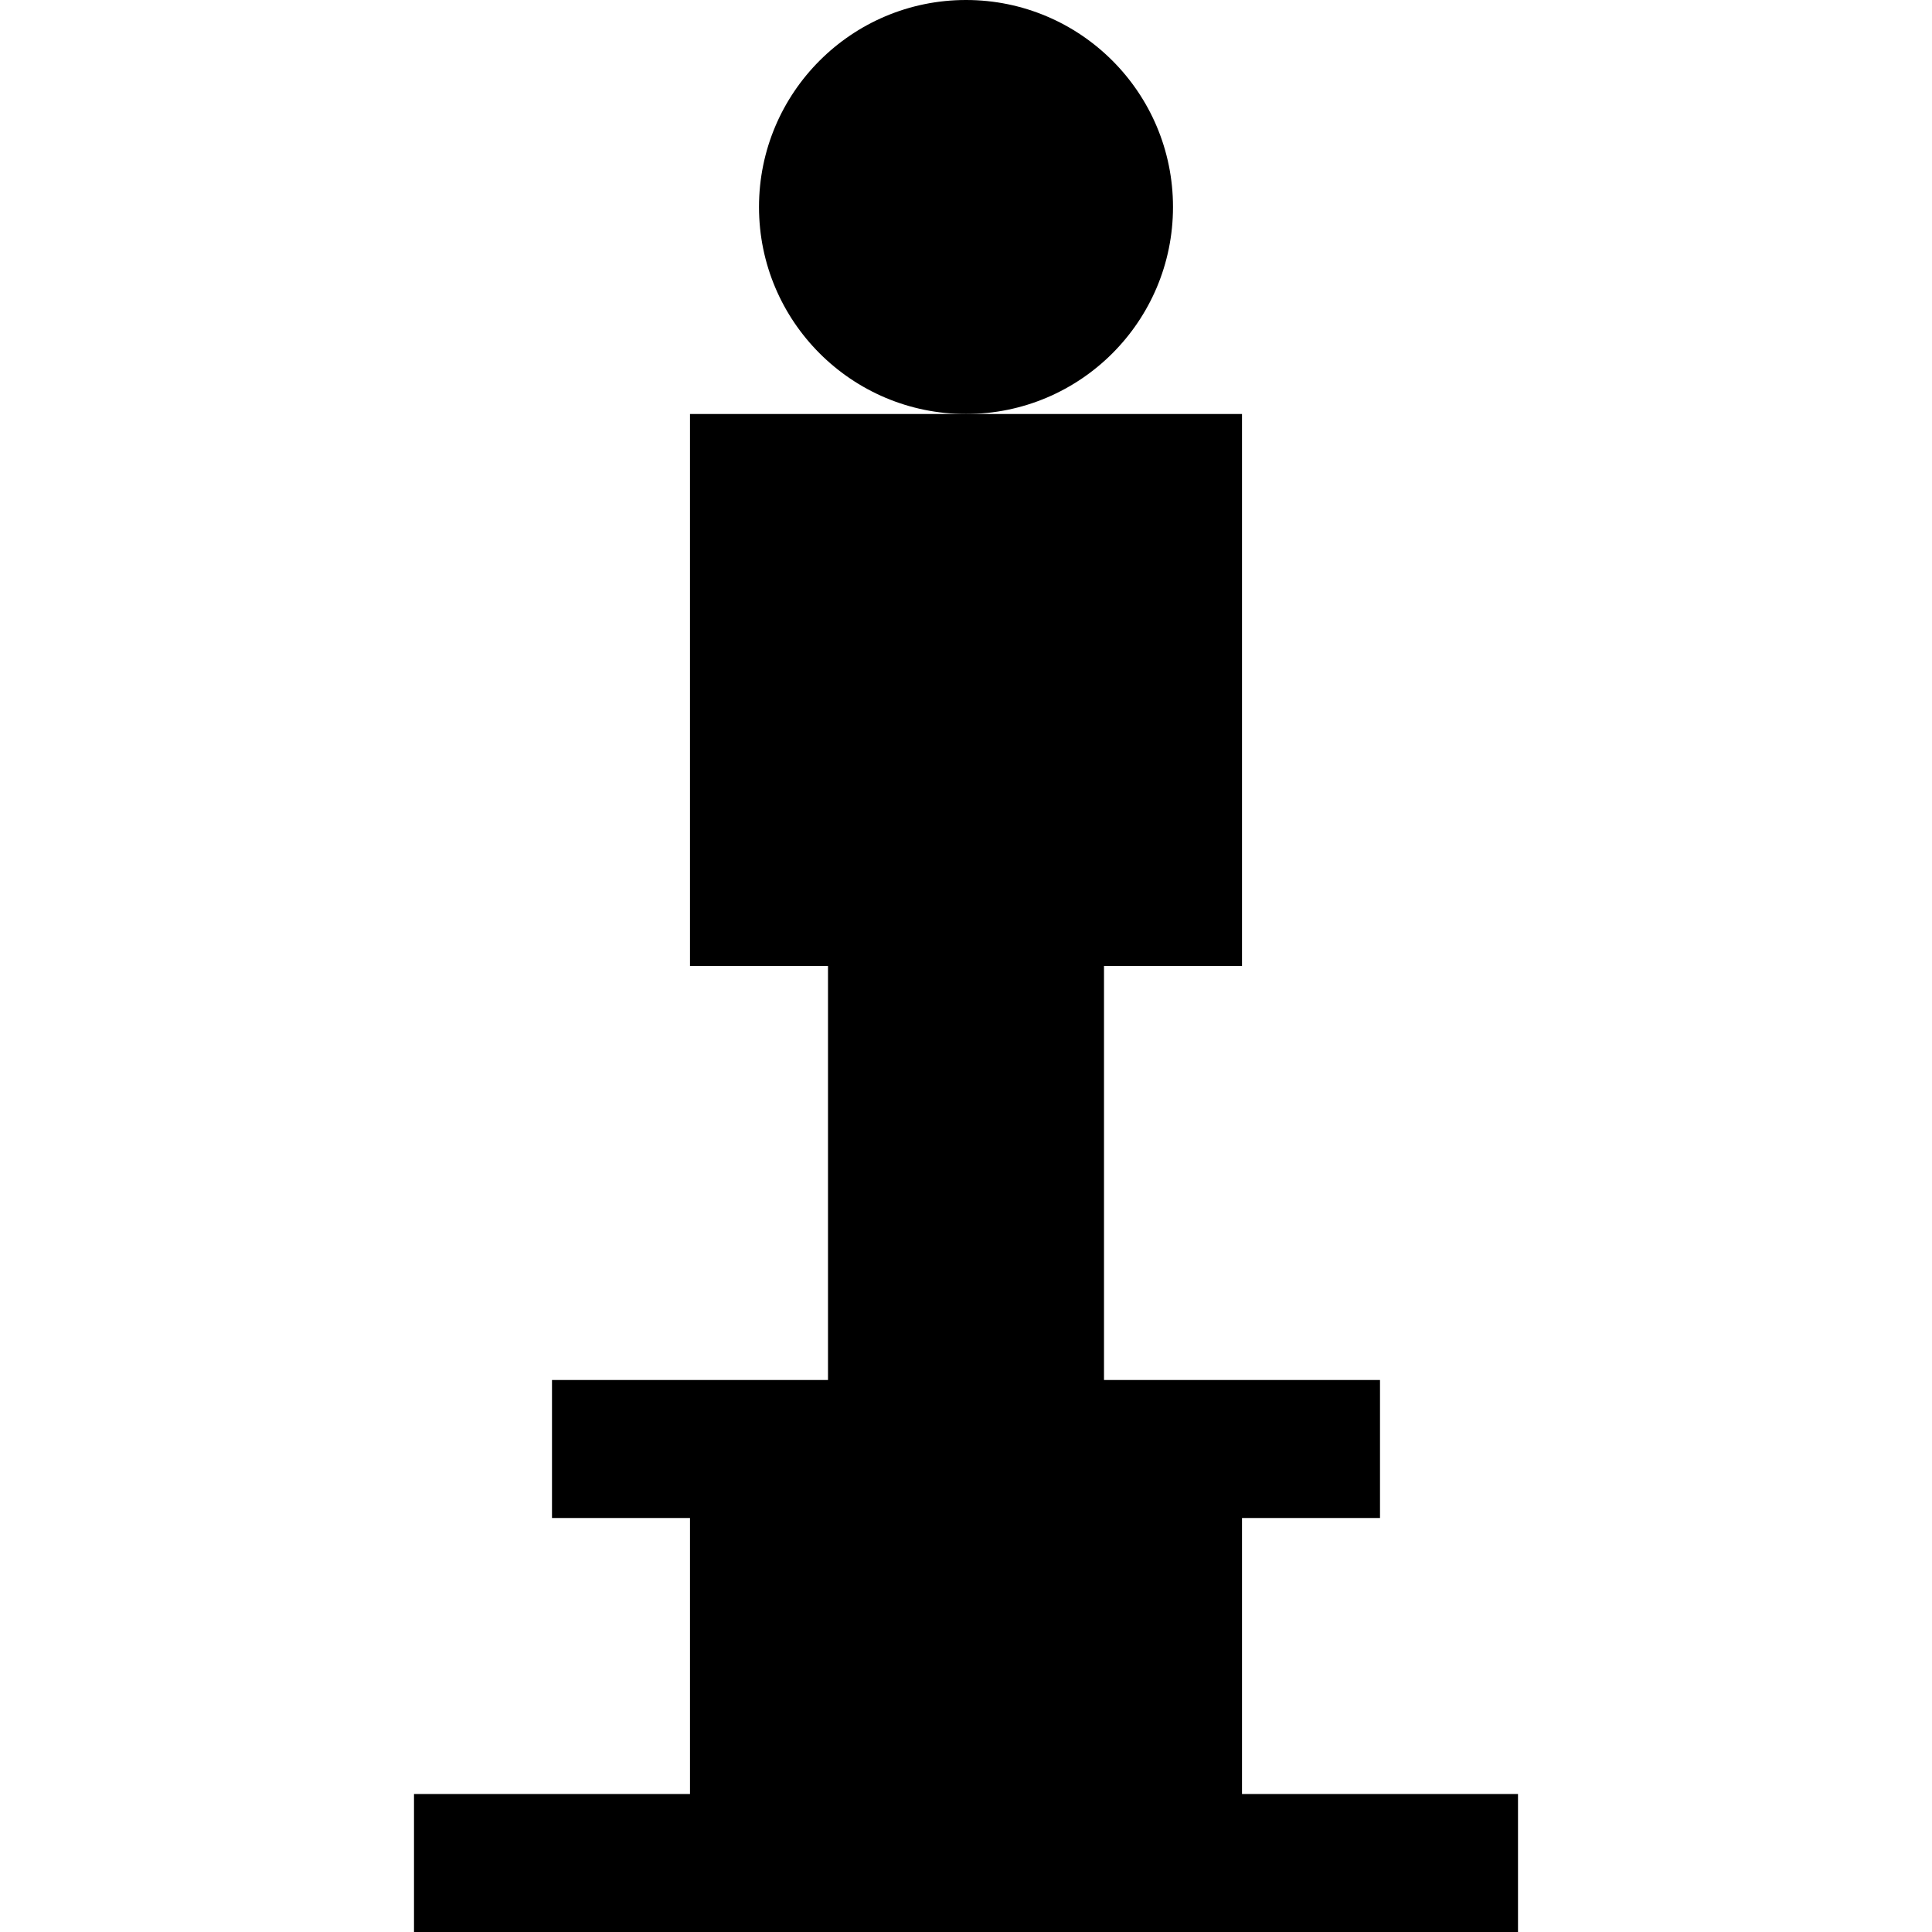 <?xml version="1.0" encoding="utf-8"?>
<!-- Generator: Adobe Illustrator 22.0.1, SVG Export Plug-In . SVG Version: 6.00 Build 0)  -->
<svg version="1.1" id="Layer_1" xmlns="http://www.w3.org/2000/svg" xmlns:xlink="http://www.w3.org/1999/xlink" x="0px" y="0px"
	 width="14px" height="14px" viewBox="0 0 14 14" enable-background="new 0 0 14 14" xml:space="preserve">
<polygon  points="9,13 9,11 10,11 10,10 8,10 8,7 9,7 9,3 5,3 5,7 6,7 6,10 4,10 4,11 5,11 5,13 3,13 3,14 11,14 
	11,13 "/>
<circle  cx="7" cy="1.5" r="1.5"/>
</svg>
